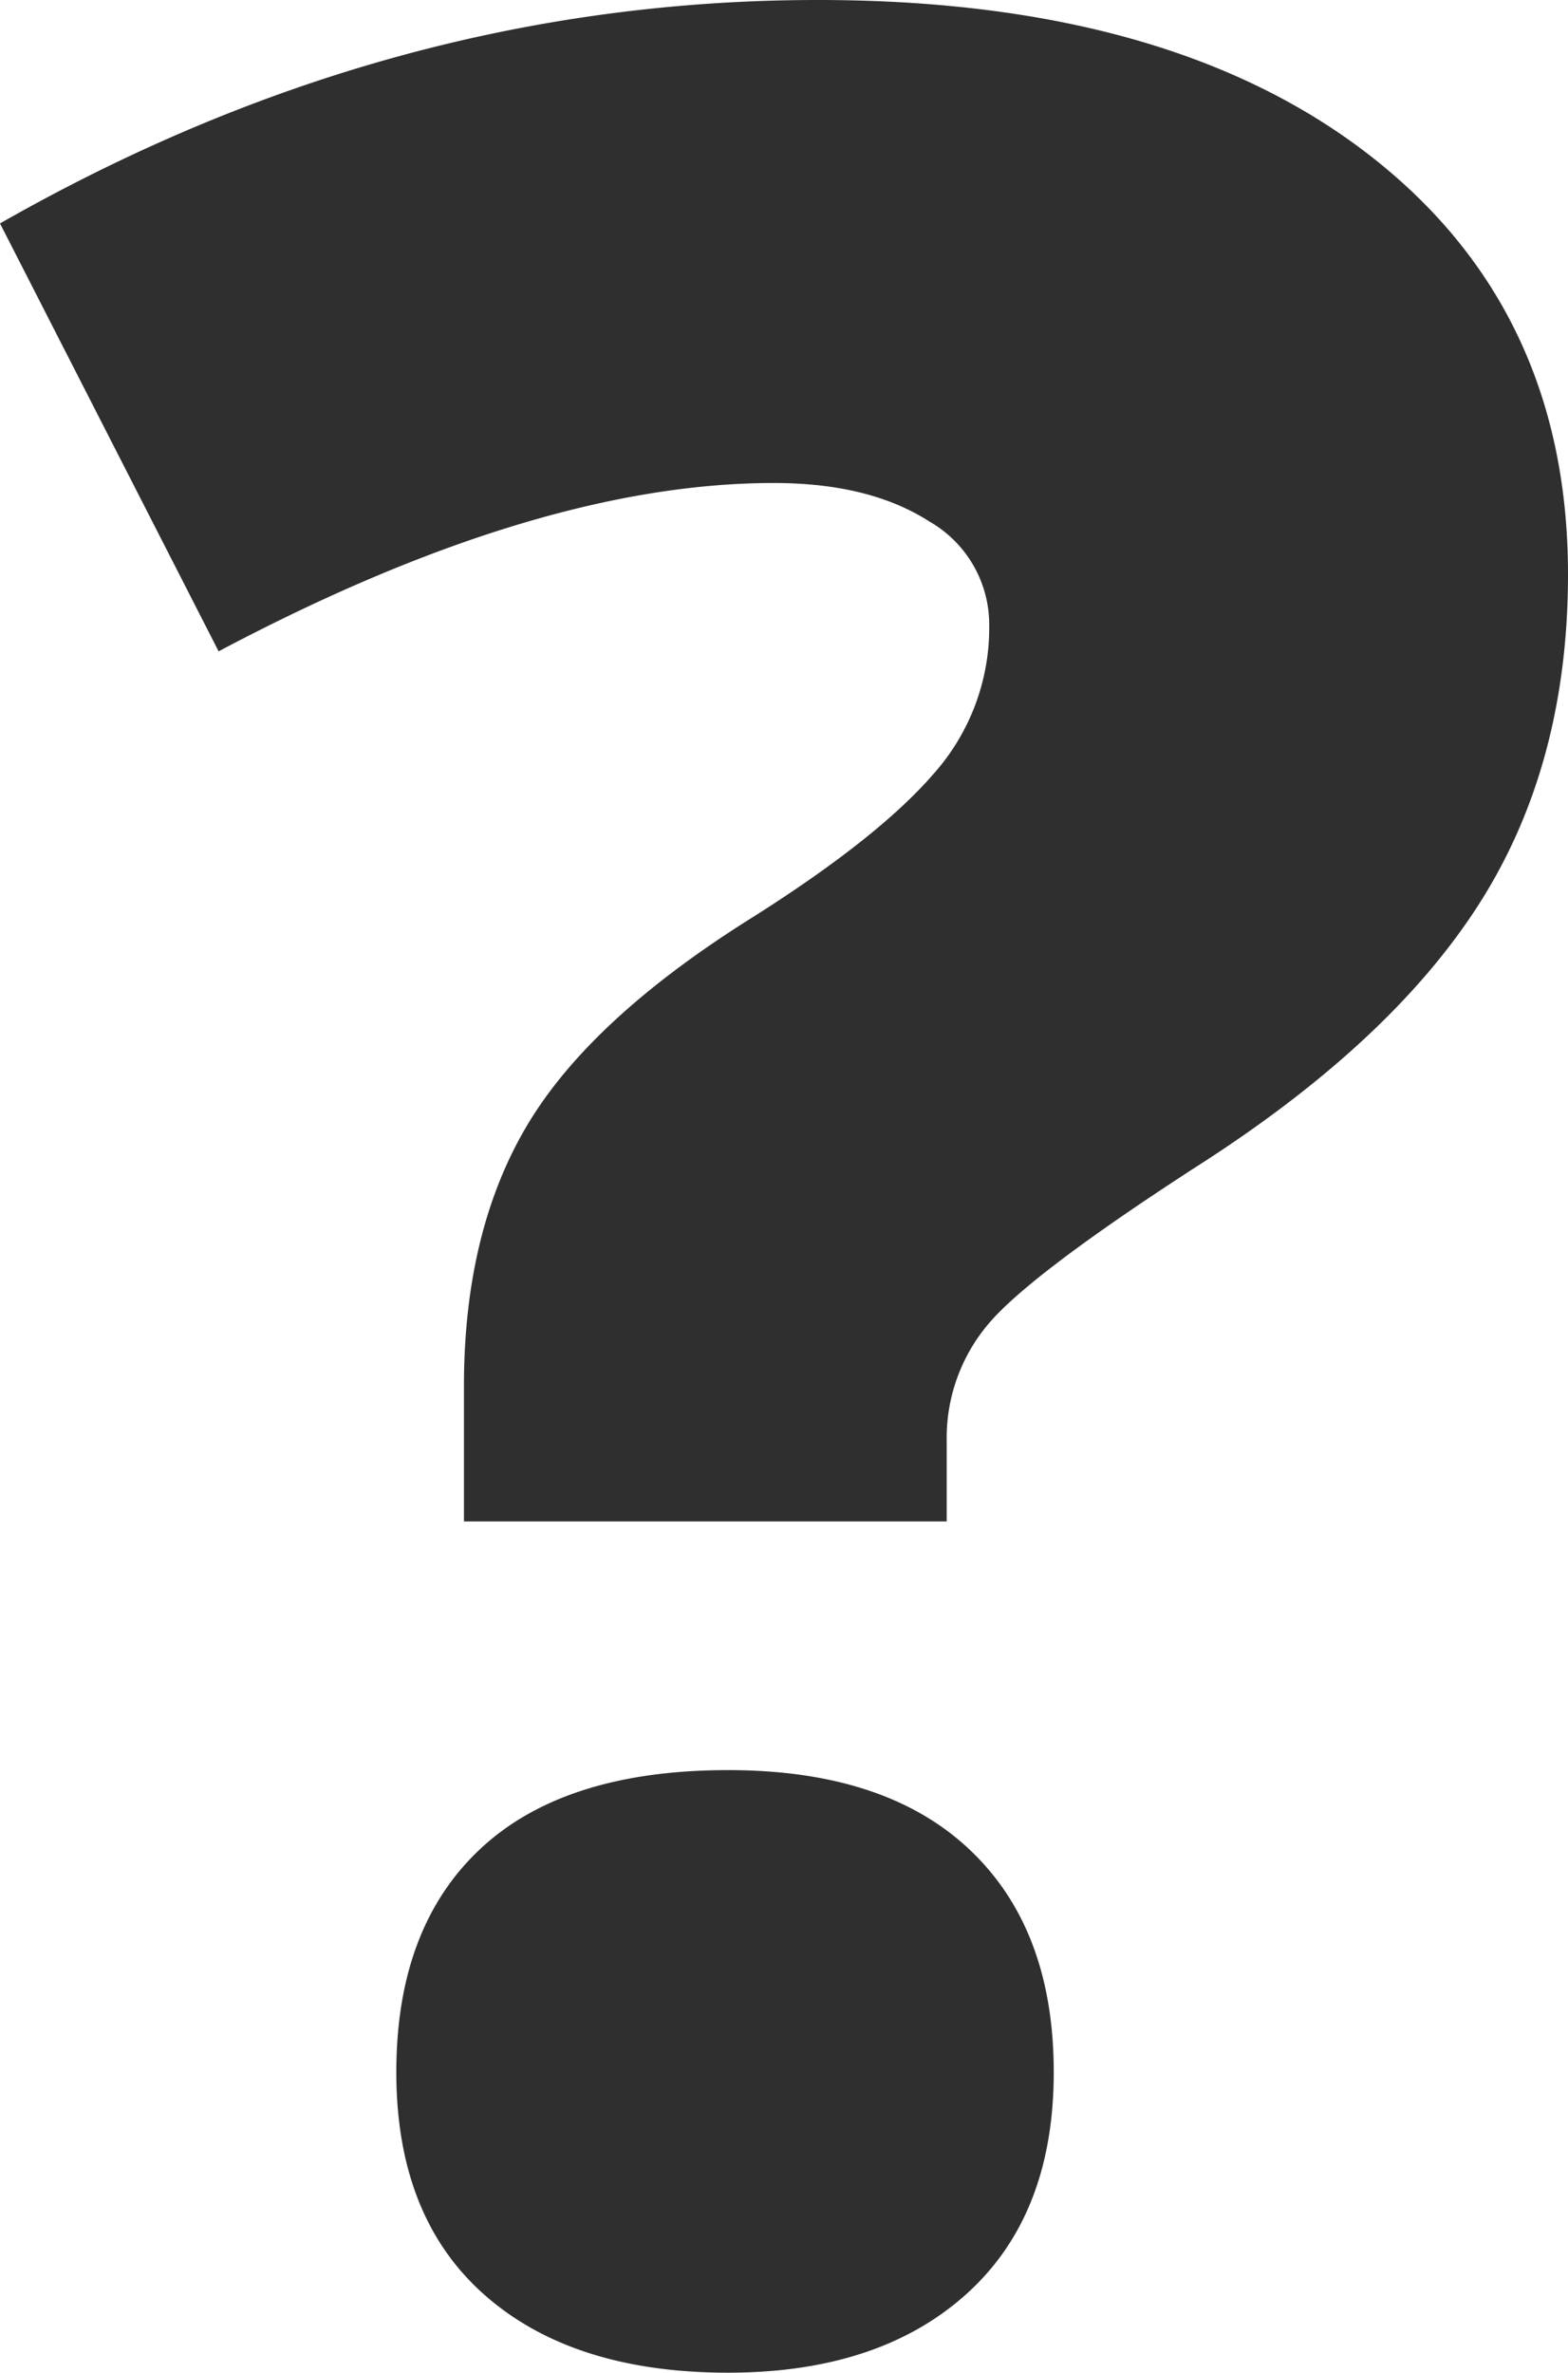 <svg xmlns="http://www.w3.org/2000/svg" width="119" height="180" viewBox="0 0 119 180">
  <defs>
    <style>
      .cls-1 {
        fill: #2f2f2f;
        fill-rule: evenodd;
      }
    </style>
  </defs>
  <path id="question_mark.svg" class="cls-1" d="M90.21,852.424V842.159q0-11.7,4.775-19.755t16.948-15.7q9.668-6.088,13.906-10.983a16.653,16.653,0,0,0,4.236-11.217,9.021,9.021,0,0,0-4.535-7.937q-4.539-2.924-11.818-2.925-18.022,0-42.131,12.77L55,753.951Q84.72,737,117.066,737q26.614,0,41.774,11.7T174,780.57q0,14.44-6.744,25t-21.544,19.993q-12.531,8.116-15.7,11.875a13.387,13.387,0,0,0-3.164,8.893v6.089H90.21ZM85.078,894.2q0-10.978,6.385-16.946t18.8-5.968q11.933,0,18.32,6.029t6.388,16.885q0,10.866-6.626,16.831T110.263,917q-11.816,0-18.5-5.911T85.078,894.2Z" transform="translate(-55 -737)"/>
</svg>
